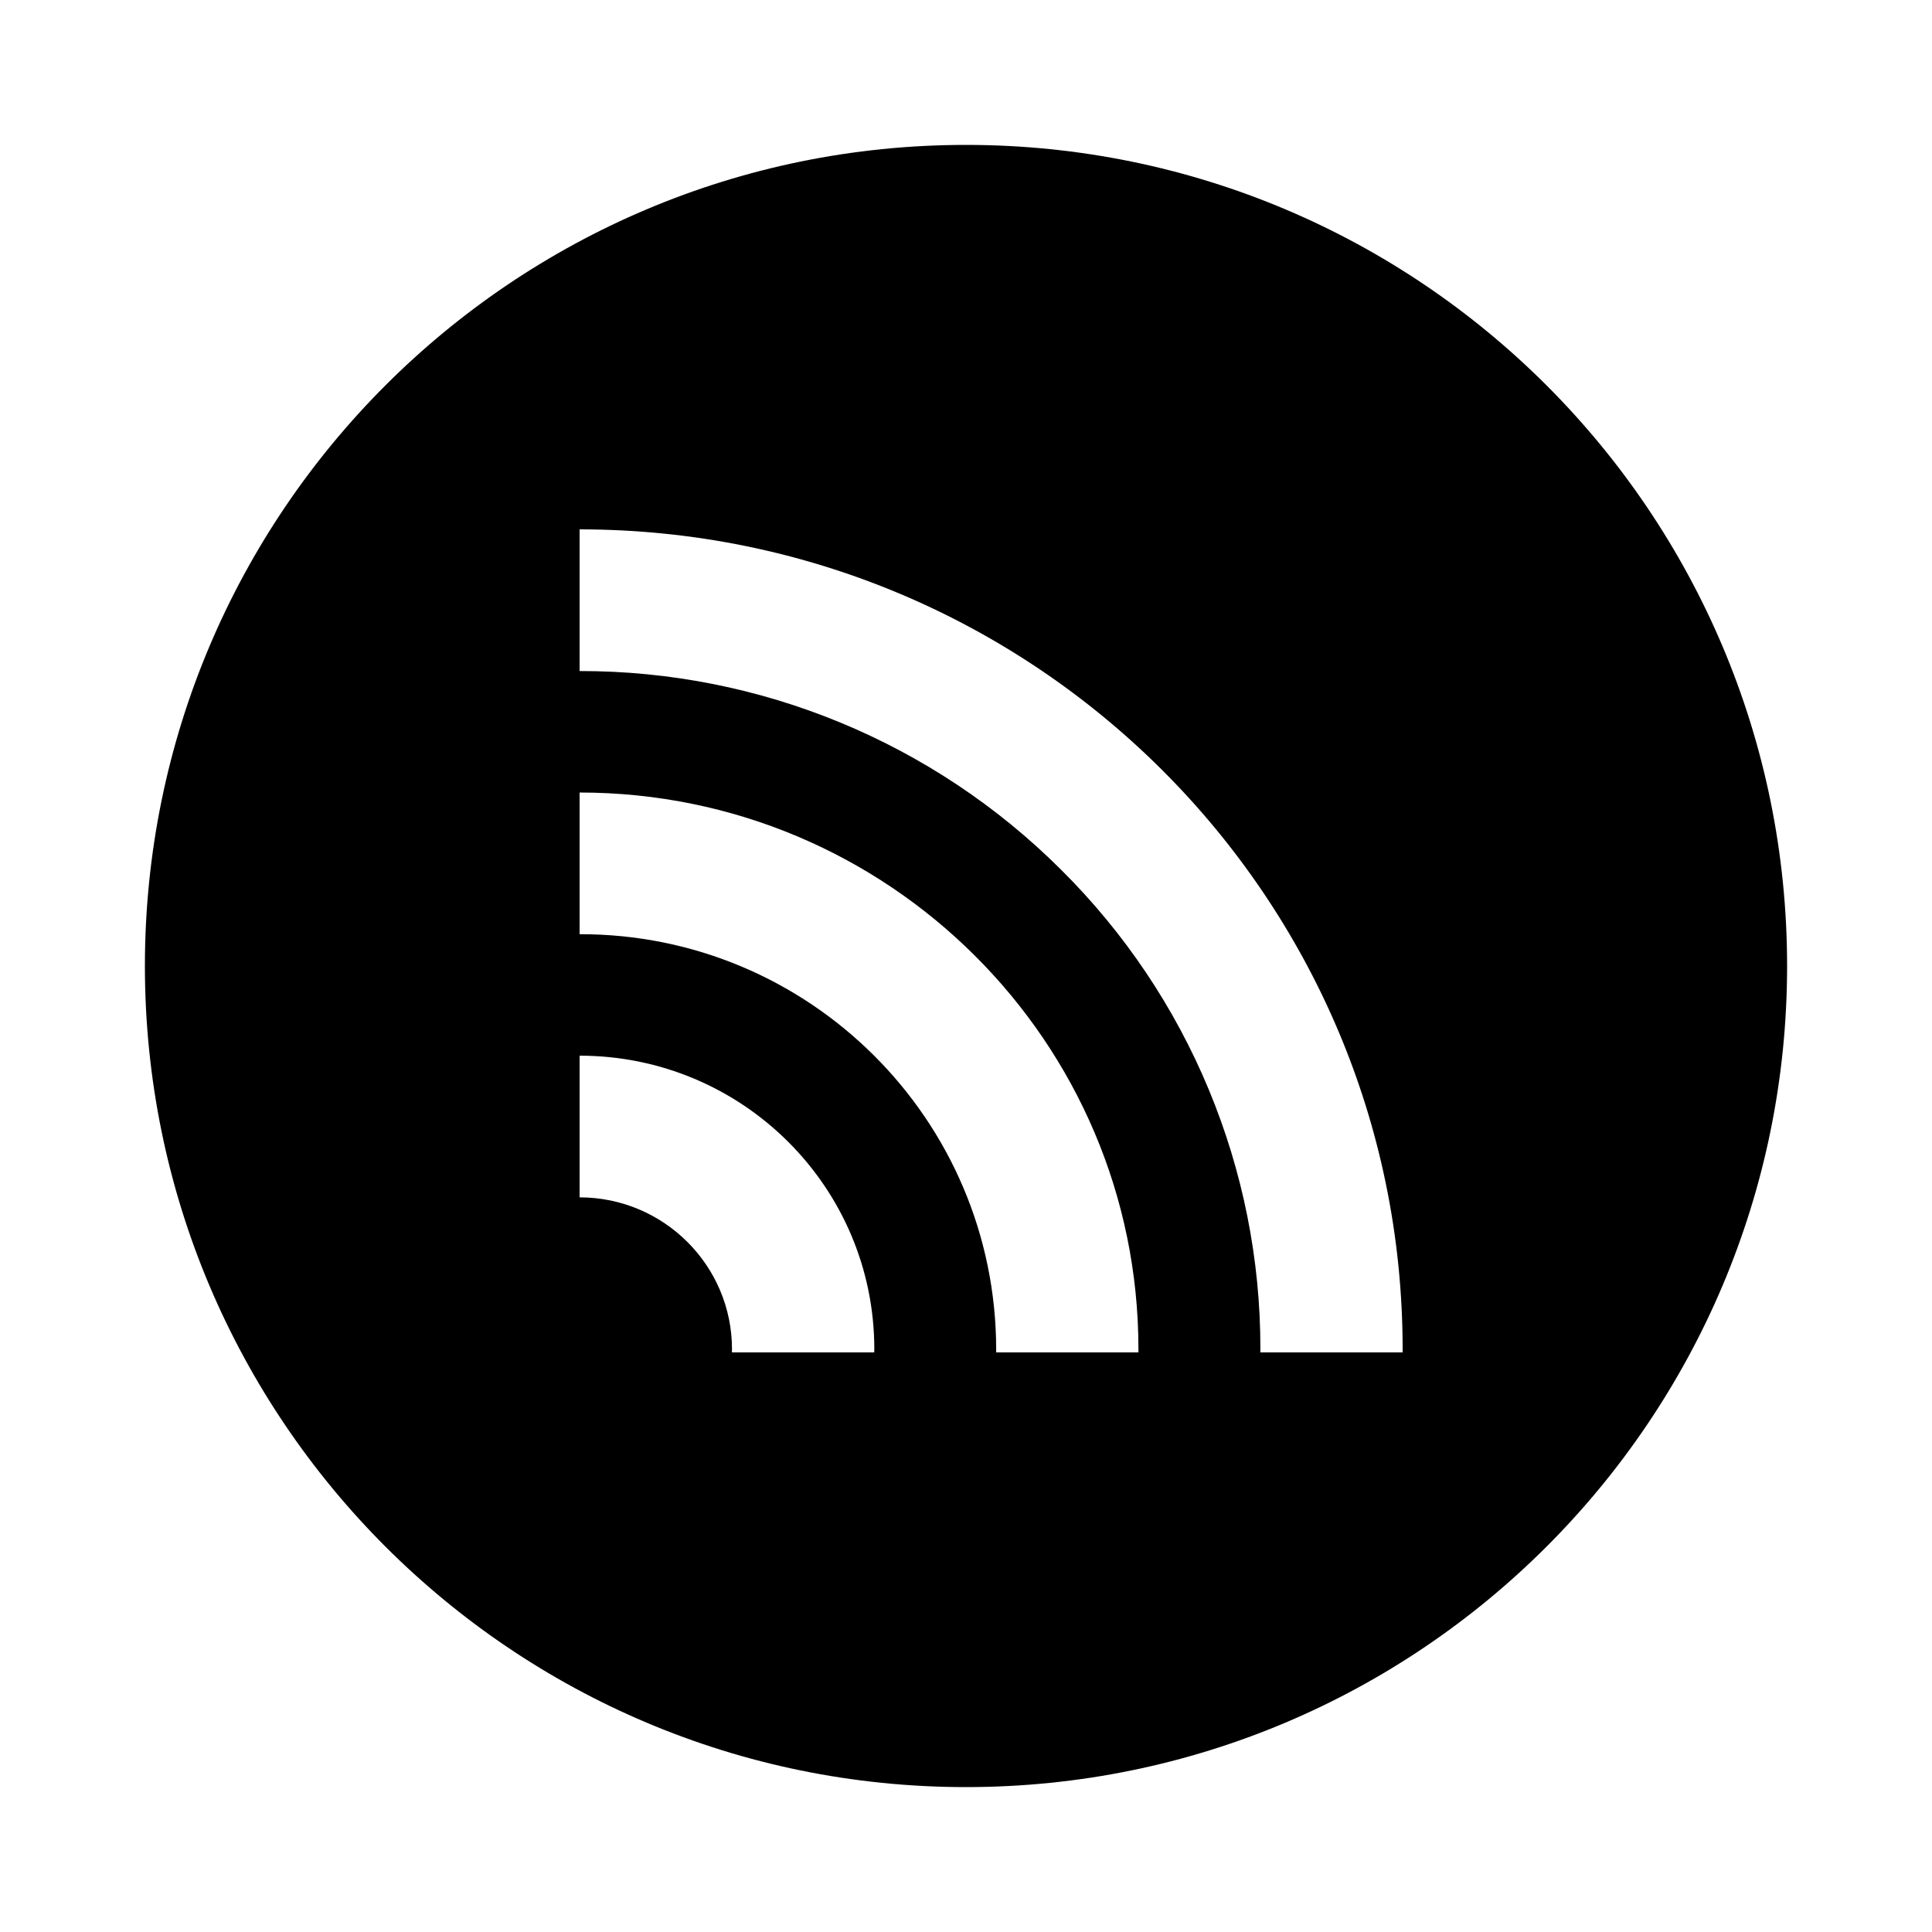 <svg width="24" height="24" viewBox="0 0 24 24" fill="currentColor" xmlns="http://www.w3.org/2000/svg">
<path fill-rule="evenodd" clip-rule="evenodd" d="M12 1.8C17.633 1.8 22.2 6.367 22.2 12C22.2 17.633 17.633 22.2 12 22.2C6.367 22.2 1.8 17.633 1.8 12C1.8 6.367 6.367 1.8 12 1.8ZM10.86 16.8H9.092C9.093 16.787 9.093 16.773 9.093 16.76C9.093 15.72 8.244 14.874 7.2 14.874V13.114C9.222 13.114 10.861 14.746 10.861 16.76C10.861 16.773 10.86 16.787 10.86 16.8ZM14.142 16.8H12.375C12.375 16.787 12.375 16.773 12.375 16.76C12.37 13.907 10.053 11.599 7.2 11.605V9.845C11.034 9.845 14.142 12.941 14.142 16.76C14.142 16.773 14.142 16.787 14.142 16.8ZM17.424 16.8H15.656C15.656 16.787 15.657 16.773 15.657 16.76C15.66 14.523 14.768 12.378 13.18 10.803C11.593 9.22 9.442 8.332 7.2 8.336V6.576C12.847 6.576 17.424 11.135 17.424 16.76C17.424 16.773 17.424 16.787 17.424 16.8Z" fill="currentColor"/>
</svg>
